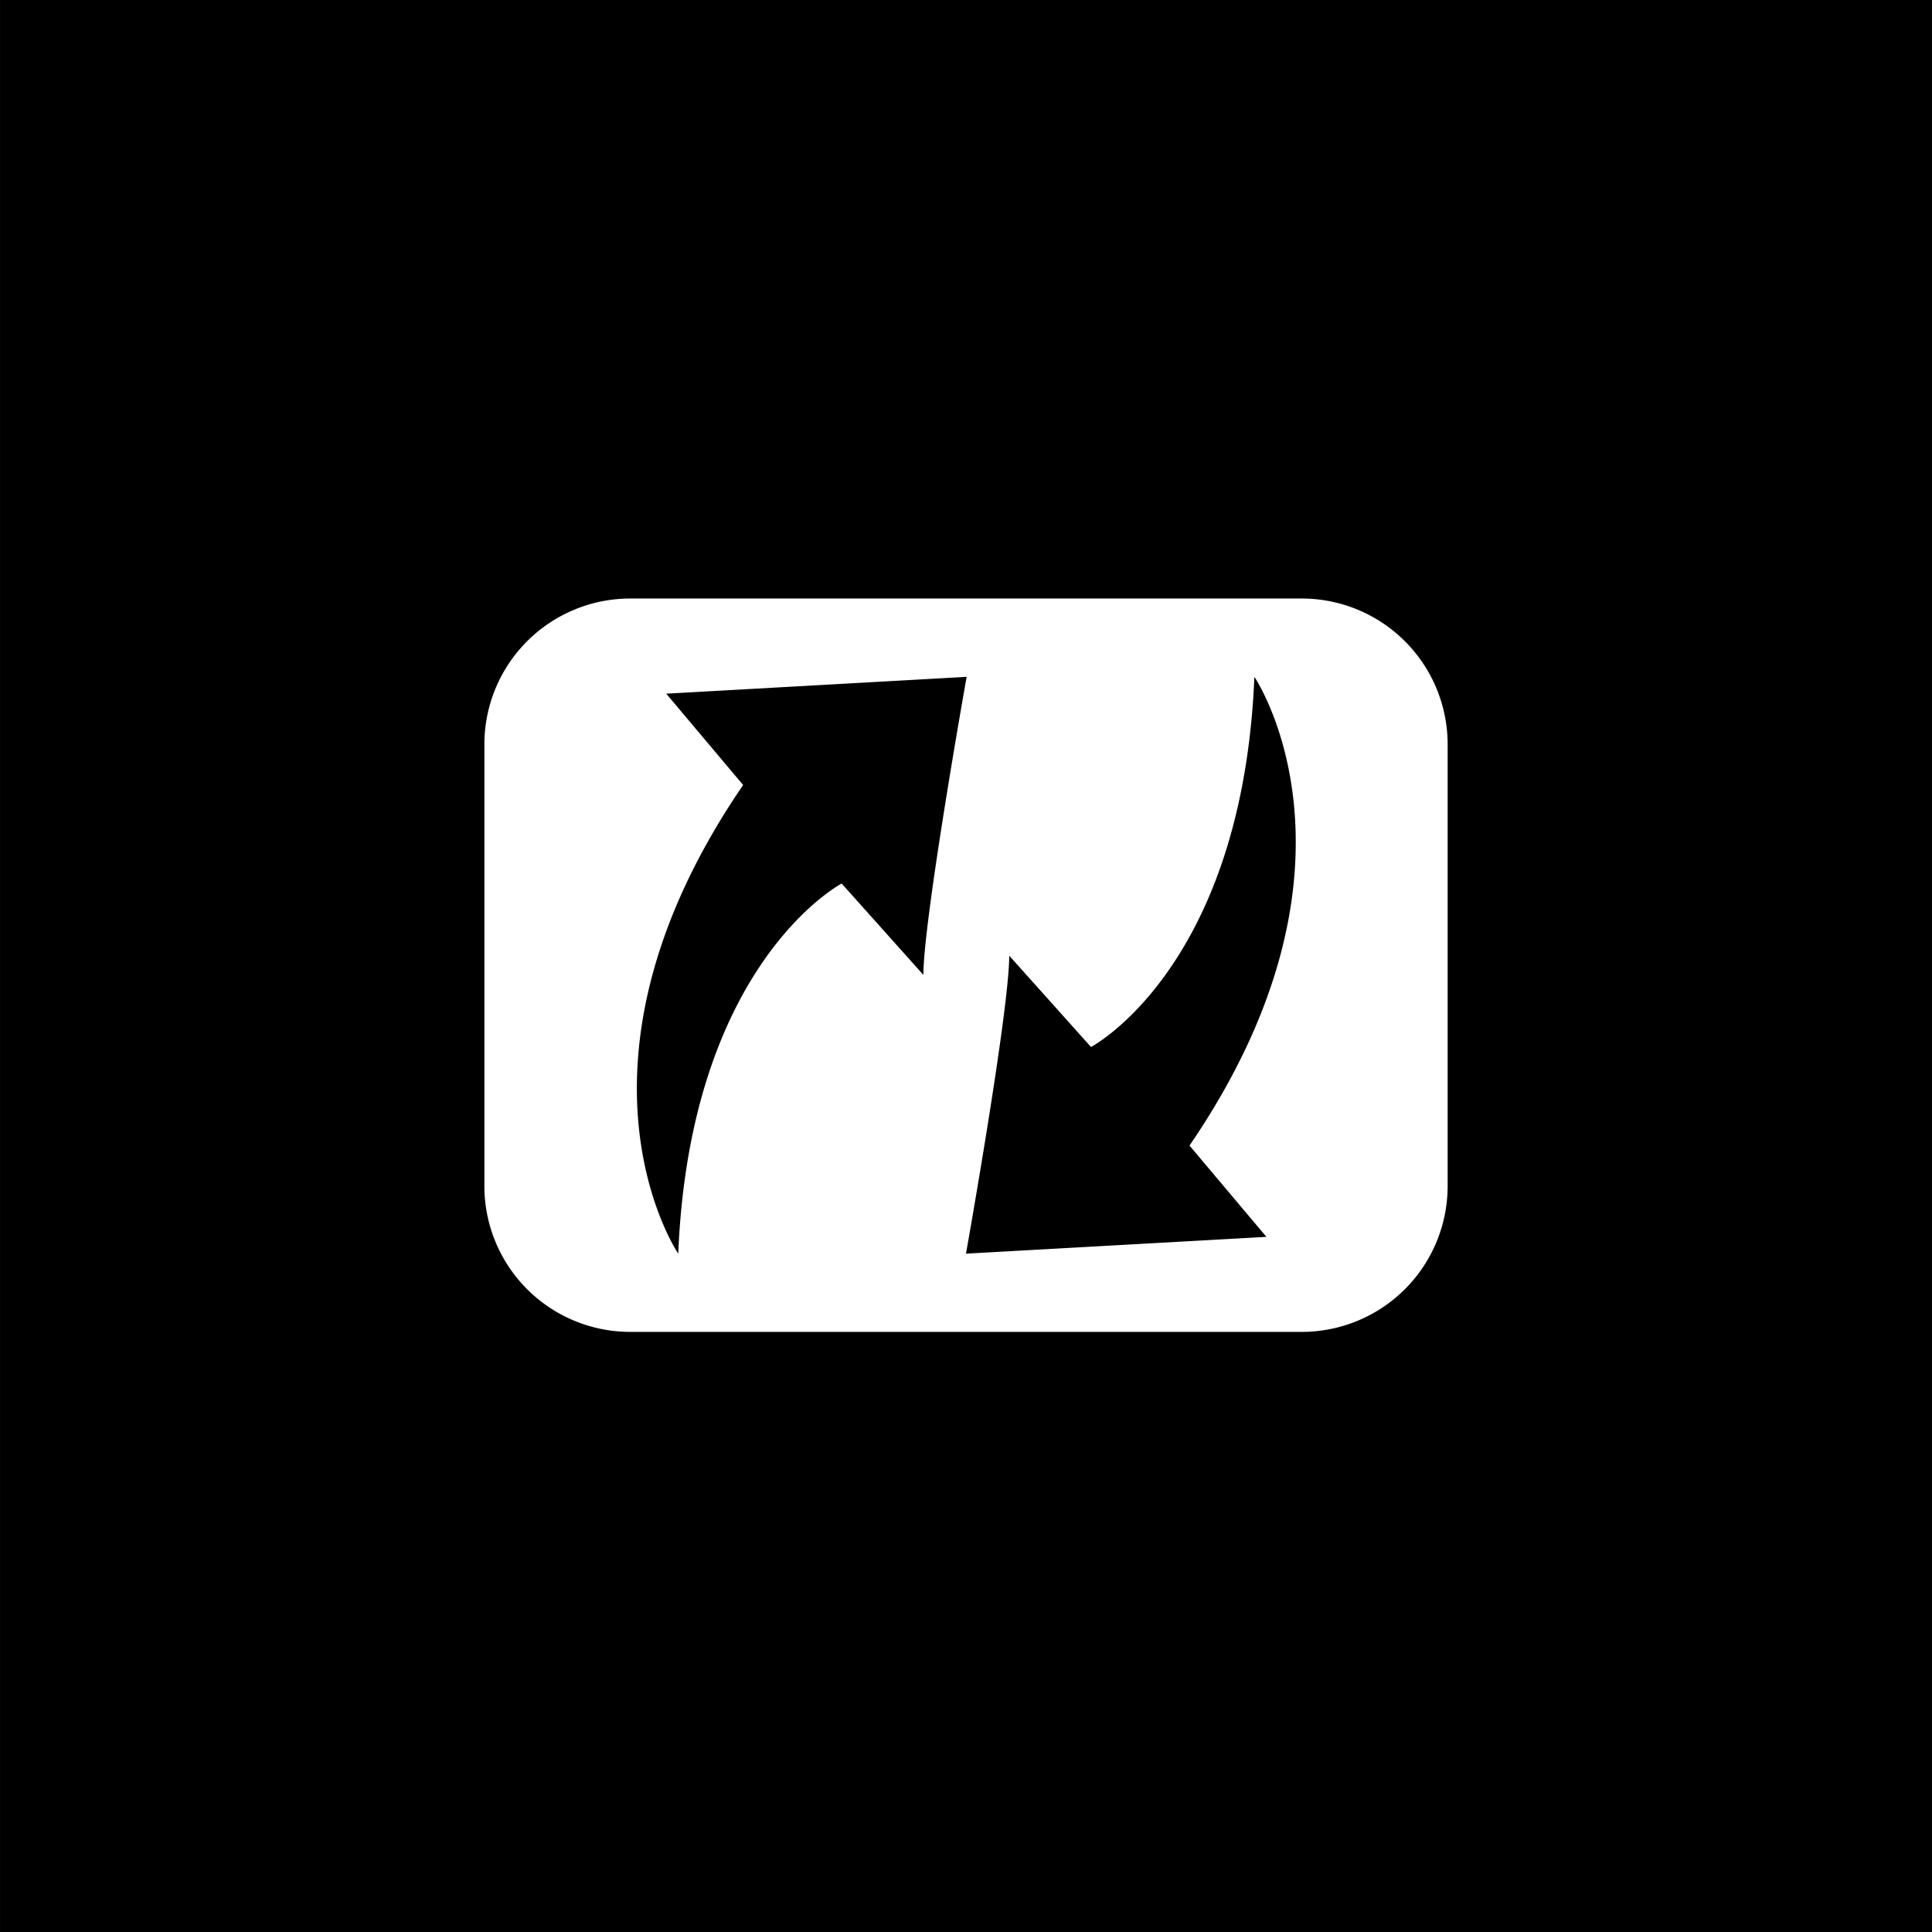 <svg style="width:50px;height:50px;border-radius:100px;" id="Laag_1" data-name="Laag 1" xmlns="http://www.w3.org/2000/svg" viewBox="0 0 1417.32 1417.34"><defs><style>.cls-1{fill:#fff;fill-rule:evenodd;}</style></defs><title>Logo</title><rect width="1417.32" height="1417.34"></rect><path class="cls-1" d="M955,439.08H462.34a107,107,0,0,0-107,107v324a107,107,0,0,0,107,107H955a107,107,0,0,0,107-107v-324A107,107,0,0,0,955,439.08ZM617.44,648.17s-111.07,58.2-119.89,271.52c0,0-93.44-137.51,47.61-343.81l-56.42-67,220.39-12.35S677.4,674.62,677.4,715.19ZM929.05,907.36l-220.4,12.33s31.72-178,31.72-218.61l60,67S911.4,709.89,920.22,496.54c0,0,93.45,137.55-47.6,343.85Z" transform="translate(0 0.01)"></path></svg>

